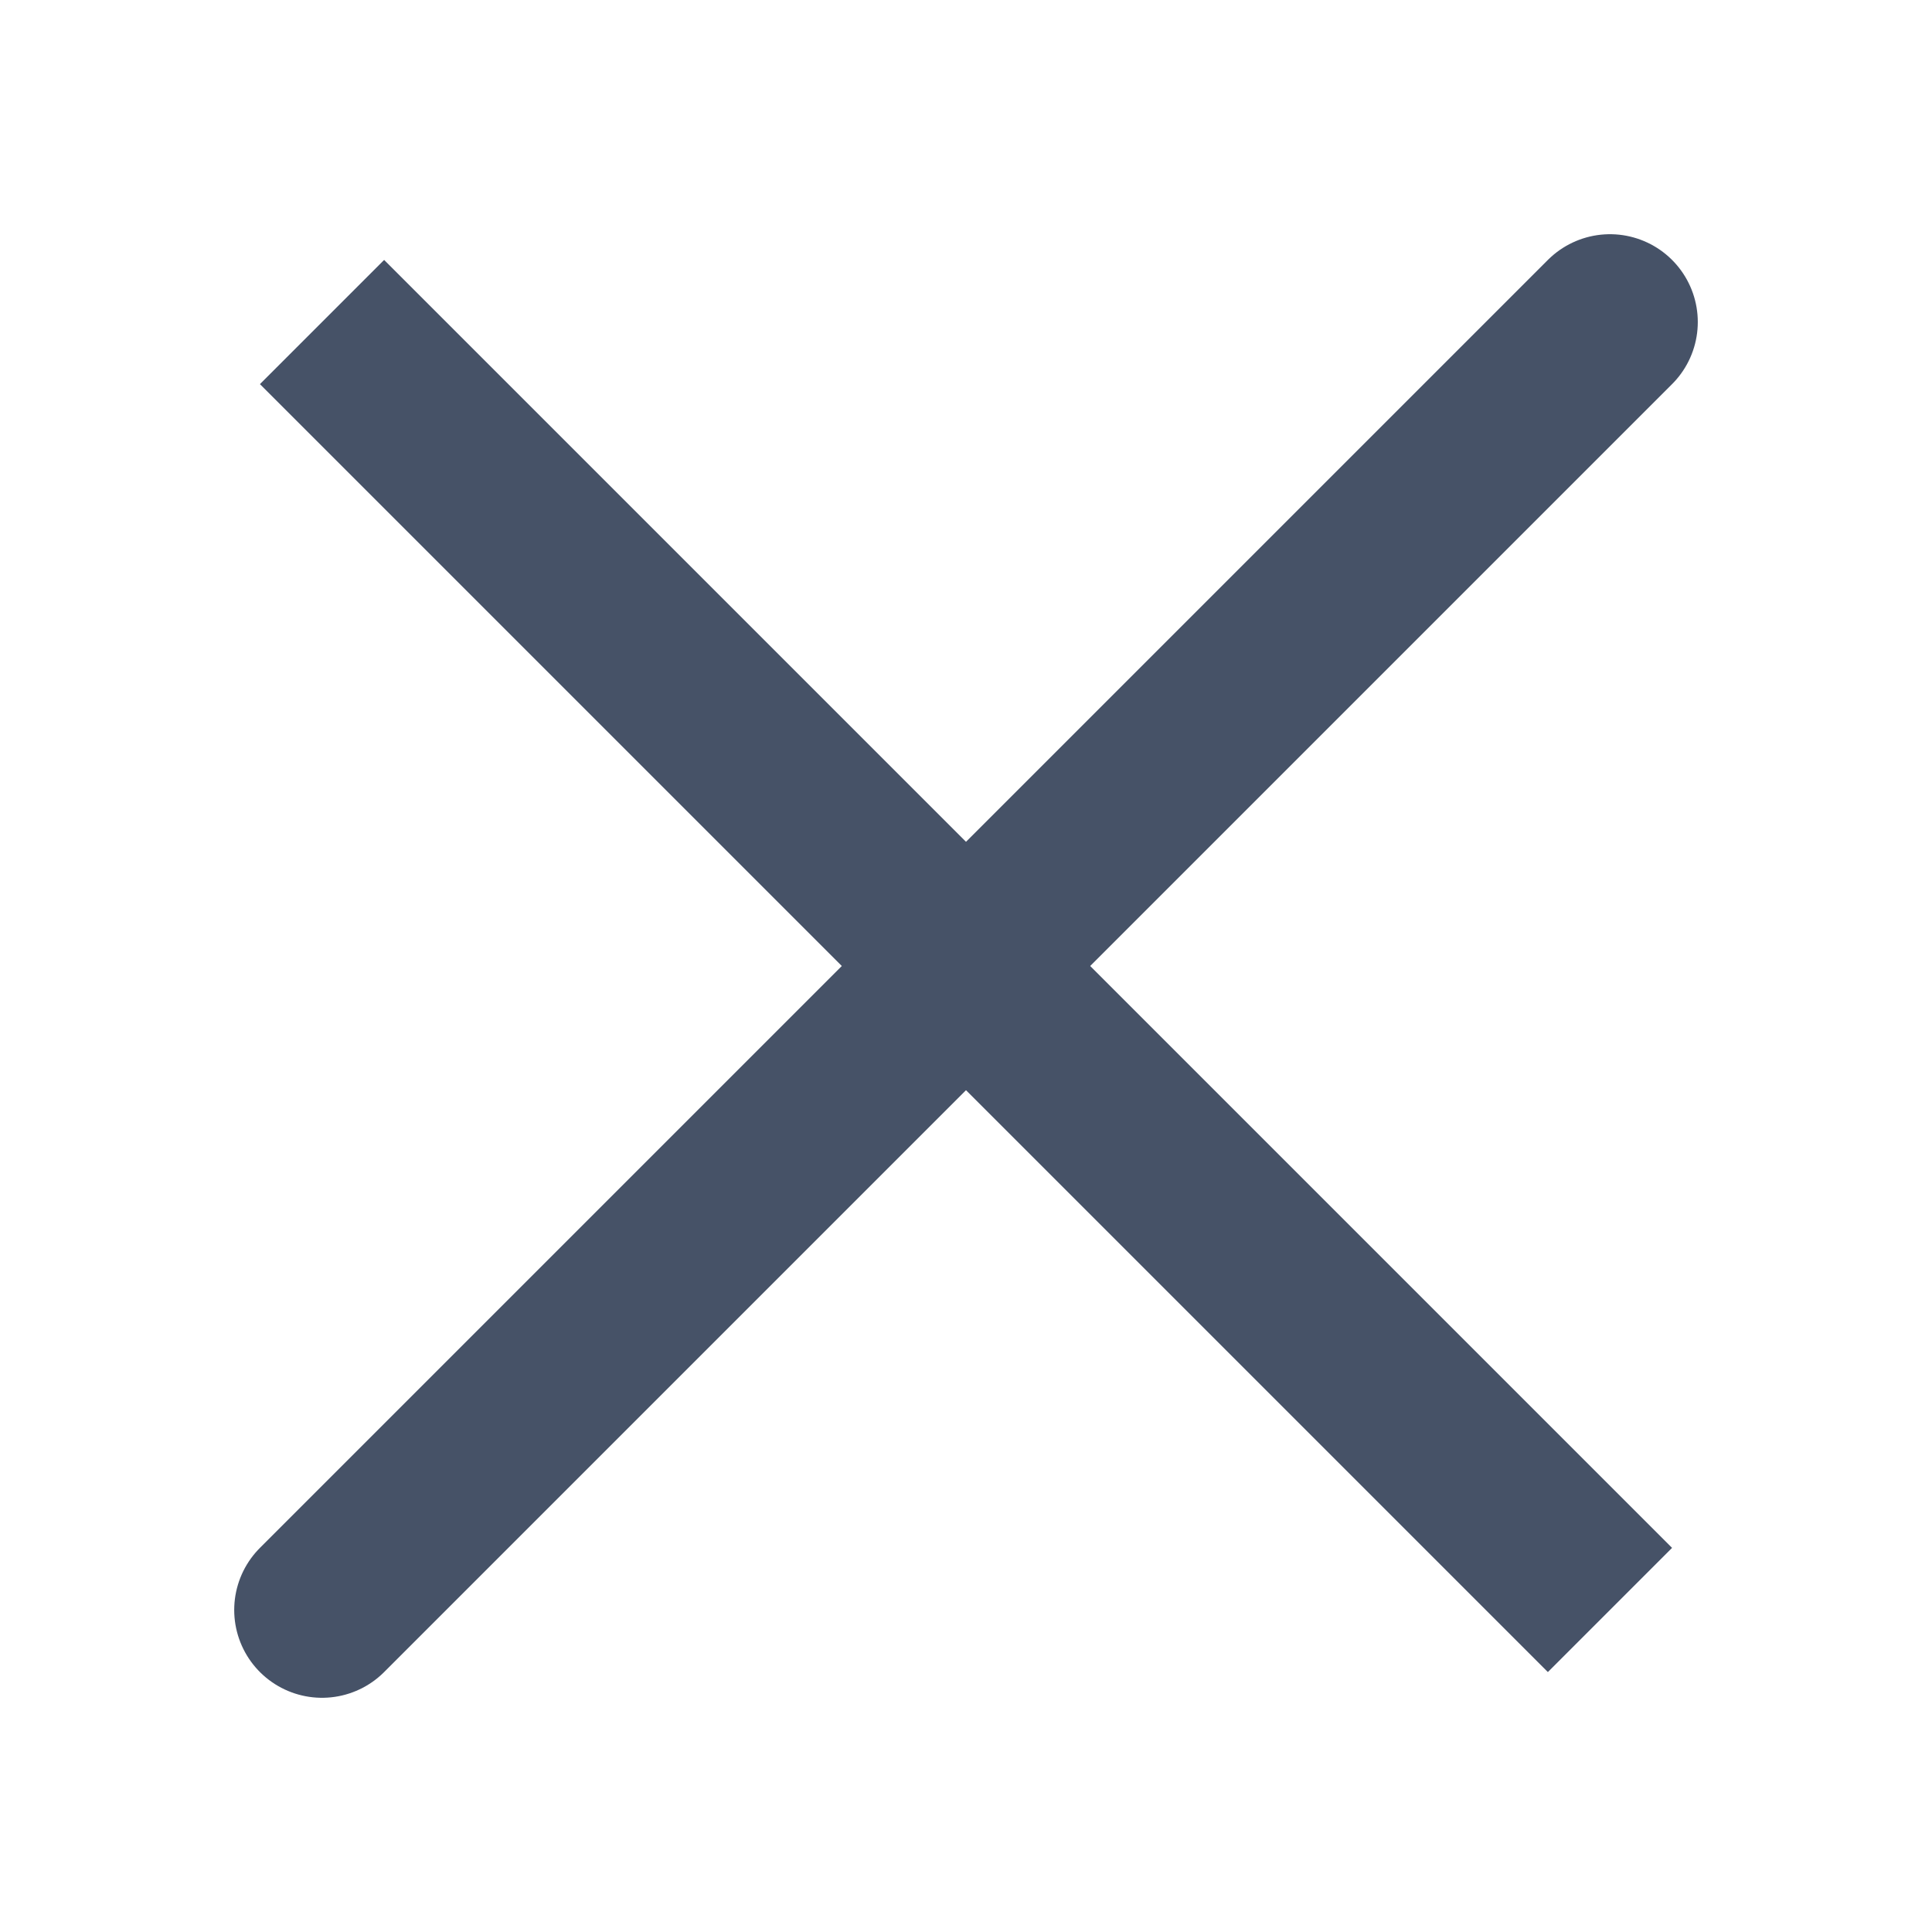 <svg width="22" height="22" viewBox="0 0 22 22" fill="none" xmlns="http://www.w3.org/2000/svg">
<path d="M18.333 3.667L3.667 18.333M18.333 18.333L3.667 3.667L18.333 18.333Z" stroke="#465267" stroke-width="2" stroke-linecap="round"/>
</svg>
